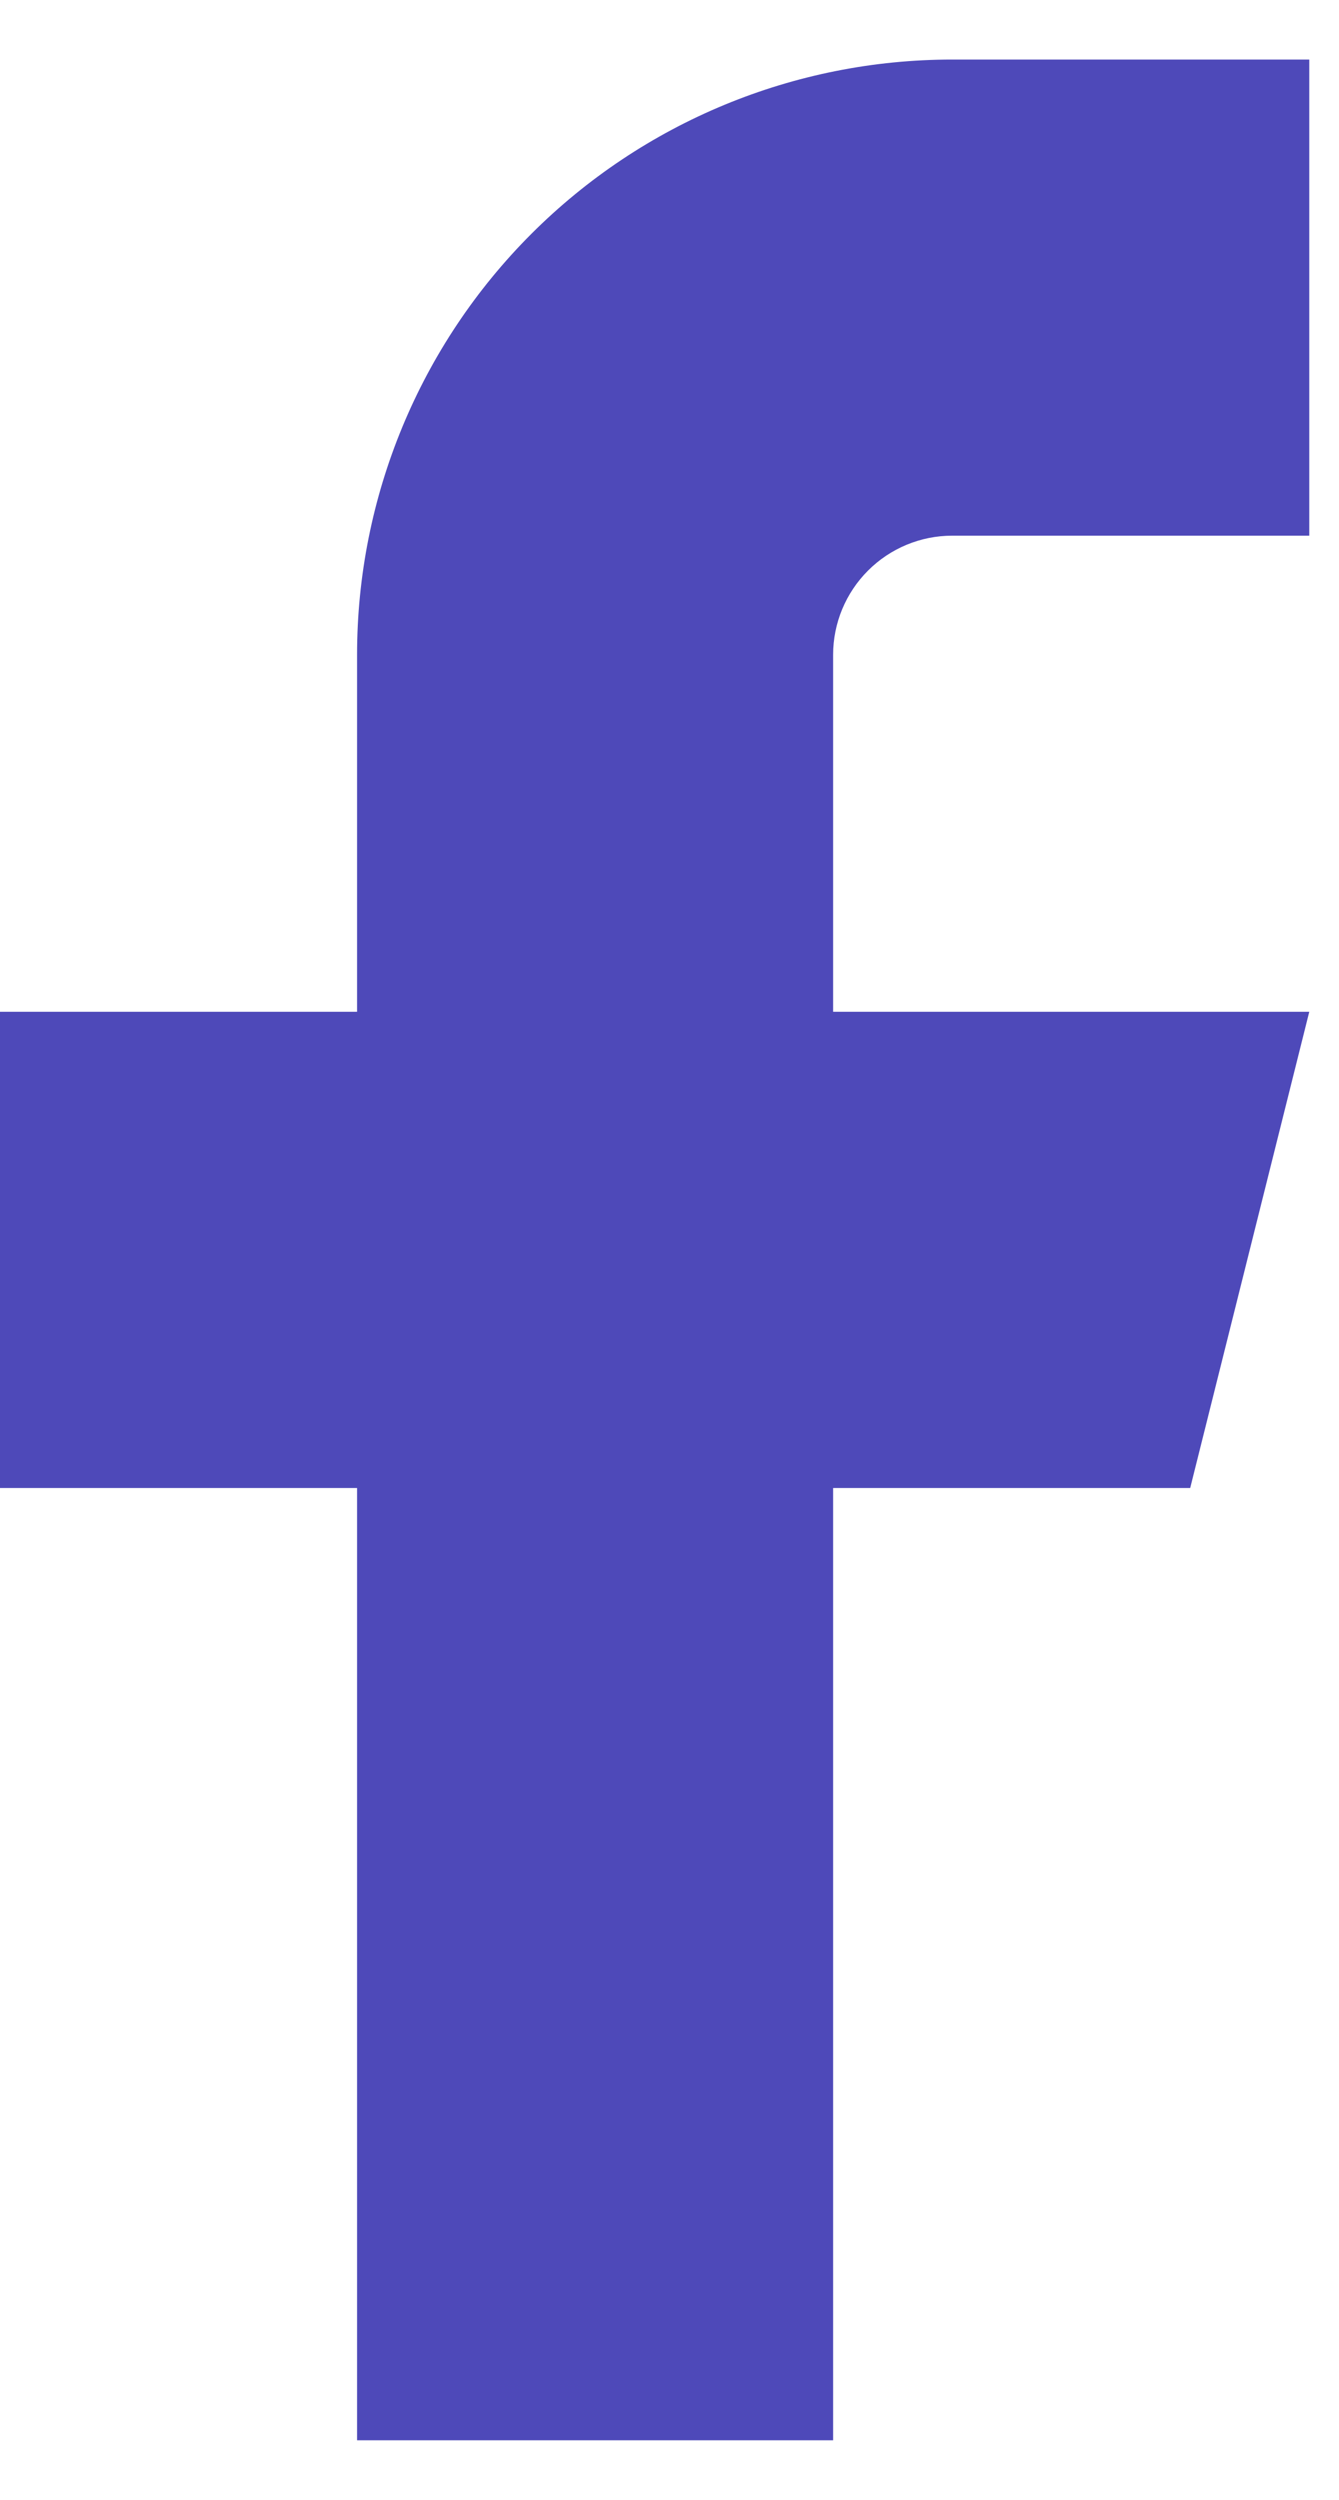 <svg width="15" height="28" viewBox="0 0 15 28" fill="none" xmlns="http://www.w3.org/2000/svg">
<path d="M14.667 0.667H10.667C8.899 0.667 7.203 1.369 5.953 2.619C4.702 3.87 4 5.565 4 7.333V11.333H0V16.667H4V27.333H9.333V16.667H13.333L14.667 11.333H9.333V7.333C9.333 6.98 9.474 6.641 9.724 6.391C9.974 6.141 10.313 6 10.667 6H14.667V0.667Z" fill="#4E49B9"/>
</svg>
